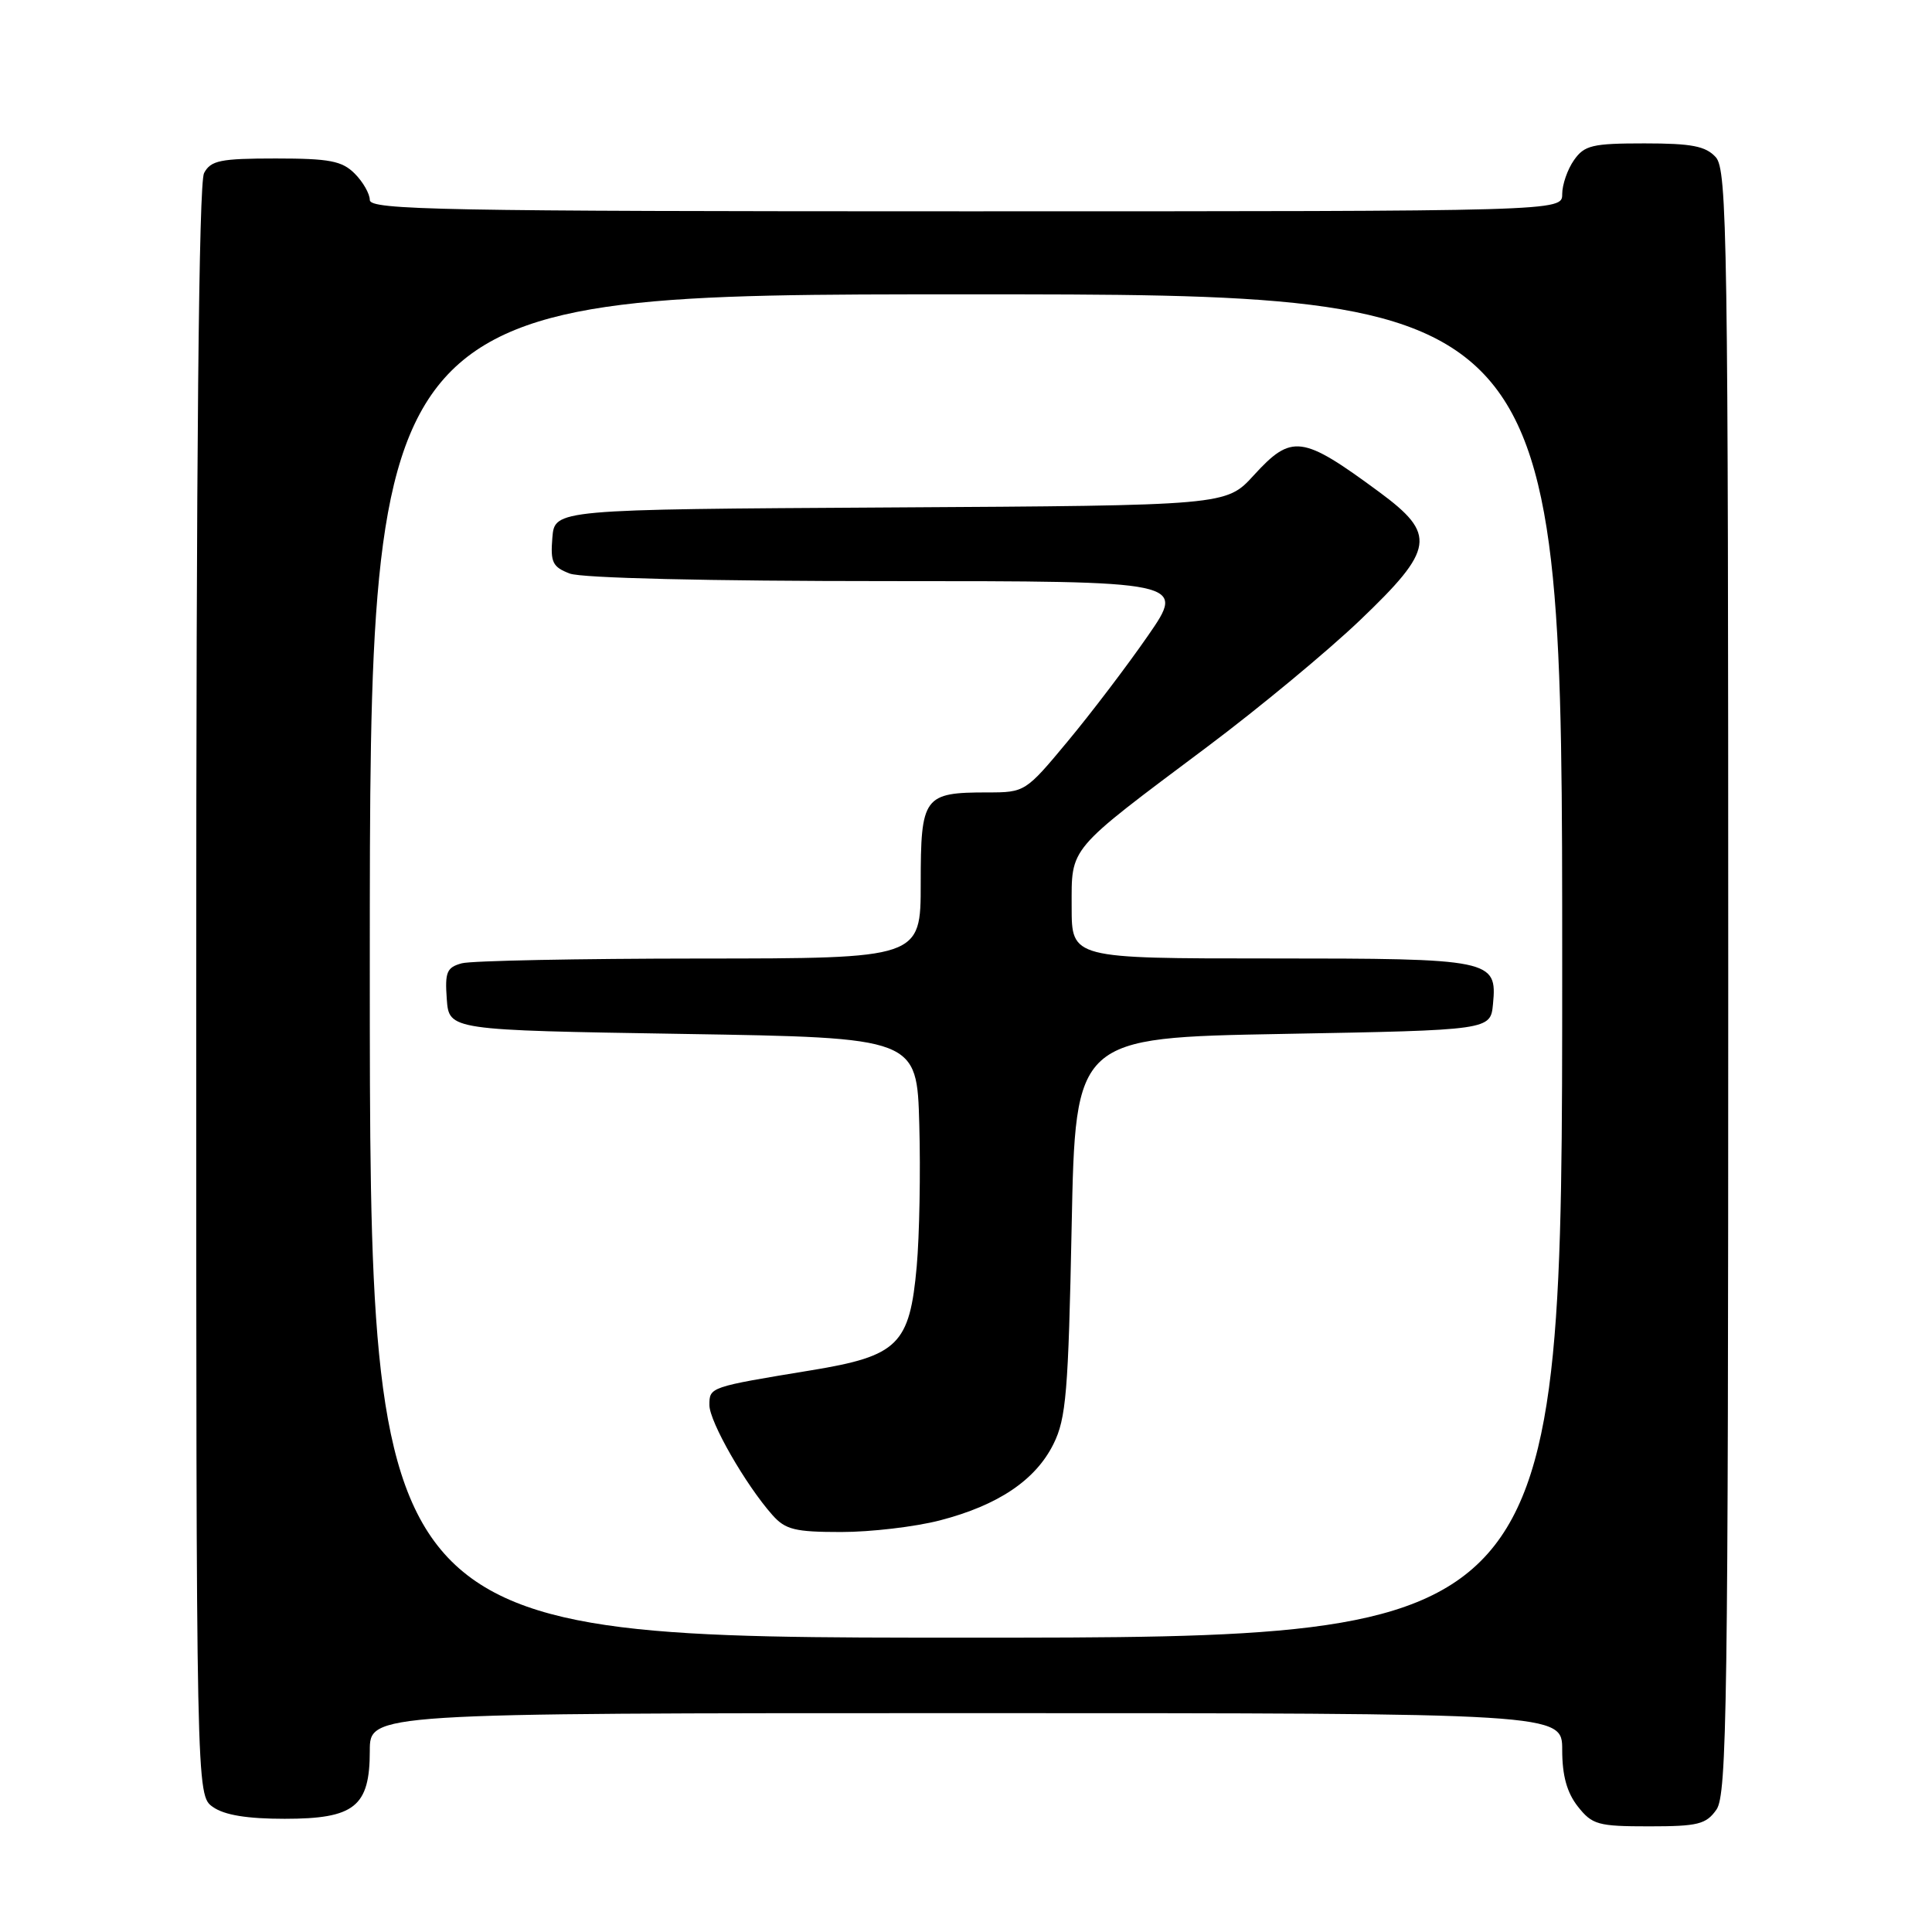 <?xml version="1.0" encoding="UTF-8" standalone="no"?>
<!DOCTYPE svg PUBLIC "-//W3C//DTD SVG 1.1//EN" "http://www.w3.org/Graphics/SVG/1.1/DTD/svg11.dtd" >
<svg xmlns="http://www.w3.org/2000/svg" xmlns:xlink="http://www.w3.org/1999/xlink" version="1.1" viewBox="0 0 256 256">
 <g >
 <path fill="currentColor"
d=" M 227.44 239.78 C 228.83 237.80 229.00 225.74 229.00 130.11 C 229.00 31.53 228.86 22.51 227.35 20.83 C 226.01 19.36 224.18 19.00 217.90 19.00 C 210.99 19.00 209.94 19.25 208.56 21.22 C 207.70 22.44 207.00 24.47 207.00 25.72 C 207.00 28.00 207.00 28.00 128.00 28.00 C 58.44 28.00 49.00 27.82 49.00 26.50 C 49.00 25.68 48.10 24.10 47.00 23.00 C 45.32 21.32 43.67 21.00 36.54 21.00 C 29.19 21.00 27.93 21.26 27.04 22.93 C 26.34 24.23 26.00 59.87 26.00 131.38 C 26.00 237.89 26.00 237.89 28.22 239.44 C 29.74 240.51 32.75 241.00 37.72 241.00 C 46.98 241.00 49.00 239.39 49.00 232.00 C 49.00 227.00 49.00 227.00 128.00 227.00 C 207.00 227.00 207.00 227.00 207.00 231.87 C 207.00 235.27 207.62 237.52 209.07 239.37 C 210.98 241.79 211.74 242.00 218.52 242.00 C 225.00 242.00 226.07 241.73 227.44 239.78 Z  M 49.00 128.00 C 49.00 39.00 49.00 39.00 128.00 39.00 C 207.00 39.00 207.00 39.00 207.00 128.00 C 207.00 217.00 207.00 217.00 128.00 217.00 C 49.00 217.00 49.00 217.00 49.00 128.00 Z  M 124.54 201.46 C 132.26 199.46 137.22 196.12 139.59 191.34 C 141.27 187.97 141.56 184.45 142.00 162.50 C 142.50 137.50 142.50 137.50 170.00 137.00 C 197.50 136.50 197.50 136.50 197.83 133.04 C 198.39 127.14 197.71 127.00 168.31 127.00 C 142.00 127.00 142.00 127.00 142.00 120.19 C 142.00 112.12 141.34 112.91 159.96 98.96 C 166.81 93.83 175.92 86.28 180.21 82.18 C 190.10 72.73 190.38 70.82 182.75 65.19 C 172.51 57.64 171.17 57.47 166.12 62.99 C 162.48 66.98 162.48 66.98 117.99 67.24 C 73.50 67.50 73.50 67.50 73.19 71.25 C 72.92 74.51 73.22 75.13 75.50 76.00 C 77.09 76.60 93.76 77.00 117.62 77.00 C 157.12 77.00 157.12 77.00 152.10 84.25 C 149.34 88.24 144.55 94.54 141.46 98.25 C 135.91 104.93 135.80 105.00 130.86 105.00 C 122.39 105.00 122.00 105.53 122.00 117.04 C 122.00 127.00 122.00 127.00 92.75 127.01 C 76.66 127.02 62.46 127.30 61.20 127.64 C 59.20 128.18 58.94 128.80 59.20 132.38 C 59.50 136.50 59.50 136.50 90.50 137.00 C 121.50 137.50 121.50 137.50 121.81 149.00 C 121.99 155.32 121.83 163.78 121.47 167.80 C 120.54 178.18 119.02 179.68 107.50 181.57 C 94.00 183.79 94.00 183.79 94.00 186.18 C 94.00 188.38 98.79 196.74 102.35 200.75 C 104.07 202.69 105.34 203.00 111.46 203.00 C 115.38 203.00 121.26 202.31 124.54 201.46 Z "/>
</g>
</svg>